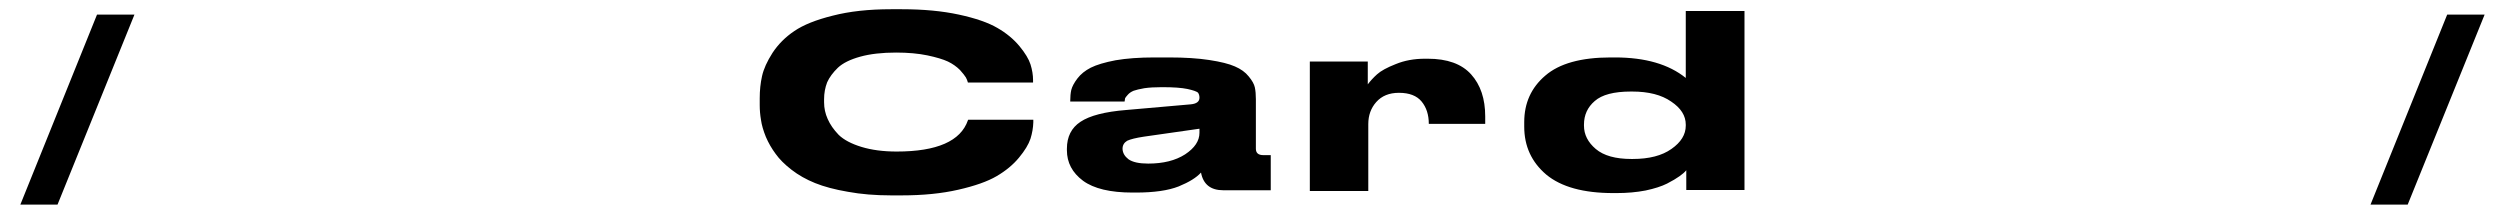 <svg width="117" height="10" viewBox="0 0 117 10" fill="none"  xmlns="http://www.w3.org/2000/svg">
<path d="M6.292 0.684L2.692 9.576H0.952L4.54 0.684H6.292ZM41.699 9.144C40.963 9.144 40.291 9.088 39.683 8.976C39.075 8.872 38.563 8.736 38.147 8.568C37.731 8.4 37.363 8.192 37.043 7.944C36.723 7.696 36.475 7.448 36.299 7.2C36.115 6.952 35.963 6.688 35.843 6.408C35.723 6.112 35.647 5.848 35.615 5.616C35.575 5.384 35.555 5.152 35.555 4.92V4.596C35.555 4.228 35.591 3.884 35.663 3.564C35.735 3.236 35.899 2.872 36.155 2.472C36.419 2.072 36.759 1.732 37.175 1.452C37.599 1.164 38.199 0.924 38.975 0.732C39.751 0.532 40.659 0.432 41.699 0.432H42.203C43.211 0.432 44.103 0.516 44.879 0.684C45.655 0.852 46.255 1.06 46.679 1.308C47.095 1.548 47.439 1.832 47.711 2.16C47.975 2.48 48.147 2.764 48.227 3.012C48.307 3.268 48.347 3.512 48.347 3.744V3.864H45.299C45.275 3.776 45.243 3.696 45.203 3.624C45.155 3.544 45.063 3.428 44.927 3.276C44.767 3.116 44.579 2.984 44.363 2.88C44.139 2.776 43.819 2.68 43.403 2.592C42.979 2.504 42.491 2.46 41.939 2.46C41.283 2.46 40.723 2.524 40.259 2.652C39.795 2.78 39.447 2.952 39.215 3.168C38.983 3.392 38.815 3.62 38.711 3.852C38.615 4.1 38.567 4.364 38.567 4.644V4.788C38.567 5.06 38.623 5.32 38.735 5.568C38.847 5.824 39.019 6.072 39.251 6.312C39.491 6.544 39.847 6.732 40.319 6.876C40.791 7.02 41.339 7.092 41.963 7.092C43.851 7.092 44.963 6.604 45.299 5.628C45.307 5.612 45.311 5.604 45.311 5.604H48.359V5.724C48.351 5.98 48.307 6.236 48.227 6.492C48.139 6.756 47.959 7.052 47.687 7.38C47.415 7.708 47.067 7.996 46.643 8.244C46.219 8.492 45.619 8.704 44.843 8.88C44.075 9.056 43.195 9.144 42.203 9.144H41.699ZM56.207 8.076C55.999 8.308 55.651 8.524 55.163 8.724C54.675 8.916 54.007 9.012 53.159 9.012H53.003C51.963 9.012 51.191 8.828 50.687 8.46C50.183 8.084 49.931 7.608 49.931 7.032V6.96C49.931 6.4 50.143 5.98 50.567 5.7C50.999 5.412 51.711 5.228 52.703 5.148L55.715 4.884C55.995 4.86 56.135 4.756 56.135 4.572C56.135 4.476 56.111 4.396 56.063 4.332C55.991 4.276 55.827 4.22 55.571 4.164C55.299 4.108 54.915 4.08 54.419 4.08H54.359C54.047 4.08 53.779 4.096 53.555 4.128C53.331 4.168 53.163 4.208 53.051 4.248C52.939 4.296 52.851 4.356 52.787 4.428C52.715 4.508 52.671 4.564 52.655 4.596C52.647 4.644 52.639 4.696 52.631 4.752H50.087V4.728C50.087 4.528 50.103 4.356 50.135 4.212C50.175 4.052 50.271 3.872 50.423 3.672C50.575 3.472 50.783 3.304 51.047 3.168C51.319 3.032 51.707 2.916 52.211 2.82C52.723 2.732 53.327 2.688 54.023 2.688H54.707C55.443 2.688 56.071 2.728 56.591 2.808C57.119 2.888 57.519 2.988 57.791 3.108C58.071 3.228 58.287 3.384 58.439 3.576C58.599 3.768 58.695 3.94 58.727 4.092C58.759 4.244 58.775 4.428 58.775 4.644V6.96C58.775 7.16 58.891 7.26 59.123 7.26H59.471V8.904H57.251C56.659 8.904 56.311 8.628 56.207 8.076ZM56.135 6.024L53.531 6.396C53.163 6.452 52.903 6.516 52.751 6.588C52.607 6.676 52.535 6.8 52.535 6.96V6.972C52.543 7.156 52.635 7.316 52.811 7.452C53.003 7.588 53.311 7.656 53.735 7.656C54.439 7.656 55.015 7.512 55.463 7.224C55.911 6.928 56.135 6.592 56.135 6.216V6.024ZM64.036 8.94H61.3V2.88H64.012V3.948C64.132 3.788 64.276 3.632 64.444 3.48C64.62 3.32 64.912 3.16 65.32 3C65.728 2.832 66.184 2.748 66.688 2.748H66.82C67.732 2.748 68.408 2.992 68.848 3.48C69.288 3.968 69.508 4.624 69.508 5.448V5.796H66.868C66.868 5.372 66.756 5.024 66.532 4.752C66.308 4.48 65.956 4.344 65.476 4.344H65.464C65.016 4.344 64.664 4.488 64.408 4.776C64.16 5.056 64.036 5.4 64.036 5.808V8.94ZM78.894 0.516H81.642V8.892H78.918V7.968C78.846 8.056 78.742 8.148 78.606 8.244C78.462 8.348 78.266 8.464 78.018 8.592C77.762 8.72 77.426 8.828 77.01 8.916C76.594 8.996 76.142 9.036 75.654 9.036H75.498C74.106 9.036 73.062 8.748 72.366 8.172C71.678 7.588 71.334 6.84 71.334 5.928V5.712C71.334 4.824 71.662 4.1 72.318 3.54C72.974 2.972 73.994 2.688 75.378 2.688H75.582C76.998 2.688 78.102 3.008 78.894 3.648V0.516ZM78.894 5.832C78.894 5.416 78.666 5.056 78.21 4.752C77.762 4.44 77.154 4.284 76.386 4.284H76.326C75.534 4.284 74.97 4.432 74.634 4.728C74.298 5.016 74.13 5.384 74.13 5.832V5.88C74.13 6.296 74.314 6.66 74.682 6.972C75.05 7.284 75.606 7.44 76.35 7.44H76.41C77.178 7.44 77.782 7.284 78.222 6.972C78.67 6.66 78.894 6.296 78.894 5.88V5.832ZM116.28 0.684L112.68 9.576H110.94L114.528 0.684H116.28Z" fill="black"/>
</svg>
